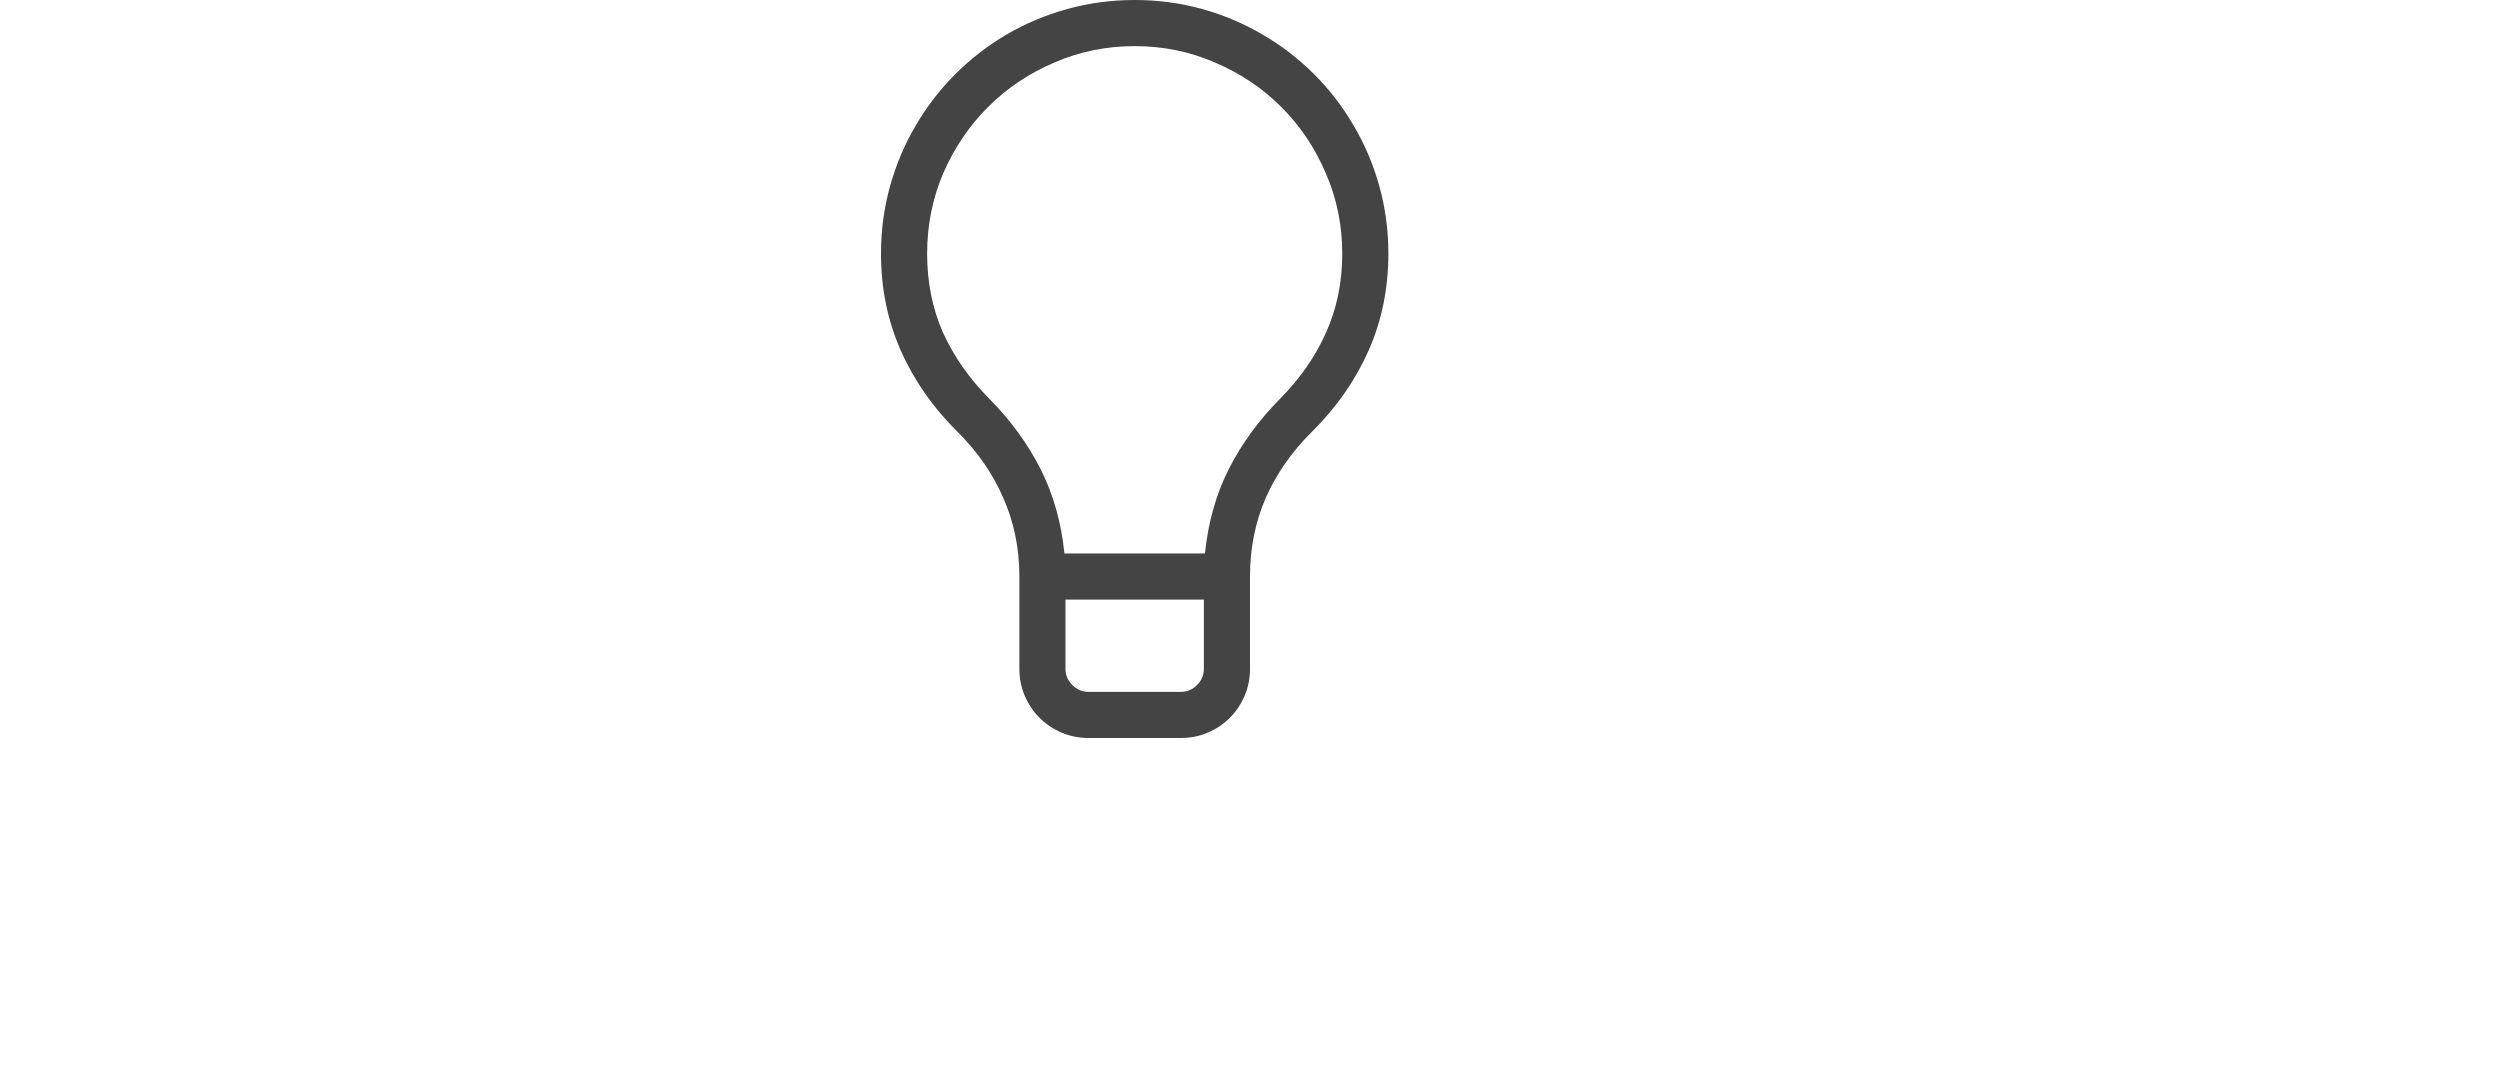 <svg width="206" height="90" viewBox="0 0 66 74" fill="none" xmlns="http://www.w3.org/2000/svg">
<path d="M25.188 0C26.766 0 28.288 0.203 29.753 0.61C31.218 1.017 32.585 1.595 33.855 2.344C35.14 3.092 36.304 3.988 37.346 5.029C38.387 6.071 39.283 7.235 40.031 8.521C40.78 9.79 41.358 11.157 41.765 12.622C42.172 14.087 42.375 15.609 42.375 17.188C42.375 19.547 41.927 21.737 41.032 23.755C40.137 25.773 38.859 27.604 37.199 29.248C35.848 30.583 34.807 32.072 34.074 33.716C33.358 35.36 33 37.142 33 39.062V45.312C33 45.964 32.878 46.574 32.634 47.144C32.39 47.713 32.056 48.21 31.633 48.633C31.21 49.056 30.713 49.39 30.144 49.634C29.574 49.878 28.963 50 28.312 50H22.062C21.412 50 20.801 49.878 20.231 49.634C19.662 49.39 19.165 49.056 18.742 48.633C18.319 48.21 17.985 47.713 17.741 47.144C17.497 46.574 17.375 45.964 17.375 45.312V39.062C17.375 37.142 17.009 35.36 16.276 33.716C15.56 32.072 14.527 30.583 13.176 29.248C11.516 27.604 10.238 25.773 9.343 23.755C8.448 21.737 8 19.547 8 17.188C8 15.609 8.203 14.087 8.61 12.622C9.017 11.157 9.595 9.79 10.344 8.521C11.092 7.235 11.988 6.071 13.029 5.029C14.071 3.988 15.227 3.092 16.496 2.344C17.782 1.595 19.157 1.017 20.622 0.61C22.087 0.203 23.609 0 25.188 0ZM28.312 46.875C28.736 46.875 29.102 46.72 29.411 46.411C29.72 46.102 29.875 45.736 29.875 45.312V40.625H20.5V45.312C20.5 45.736 20.655 46.102 20.964 46.411C21.273 46.72 21.639 46.875 22.062 46.875H28.312ZM29.948 37.5C30.16 35.4 30.697 33.496 31.56 31.787C32.422 30.078 33.586 28.483 35.051 27.002C36.402 25.635 37.435 24.145 38.151 22.534C38.884 20.907 39.25 19.124 39.25 17.188C39.25 15.251 38.876 13.428 38.127 11.719C37.395 10.01 36.394 8.521 35.124 7.251C33.855 5.981 32.365 4.98 30.656 4.248C28.947 3.499 27.124 3.125 25.188 3.125C23.251 3.125 21.428 3.499 19.719 4.248C18.01 4.98 16.52 5.981 15.251 7.251C13.981 8.521 12.972 10.01 12.224 11.719C11.491 13.428 11.125 15.251 11.125 17.188C11.125 19.124 11.483 20.907 12.199 22.534C12.932 24.145 13.973 25.635 15.324 27.002C16.789 28.483 17.953 30.078 18.815 31.787C19.678 33.496 20.215 35.4 20.427 37.5H29.948Z" fill="#444444"/>
</svg>
